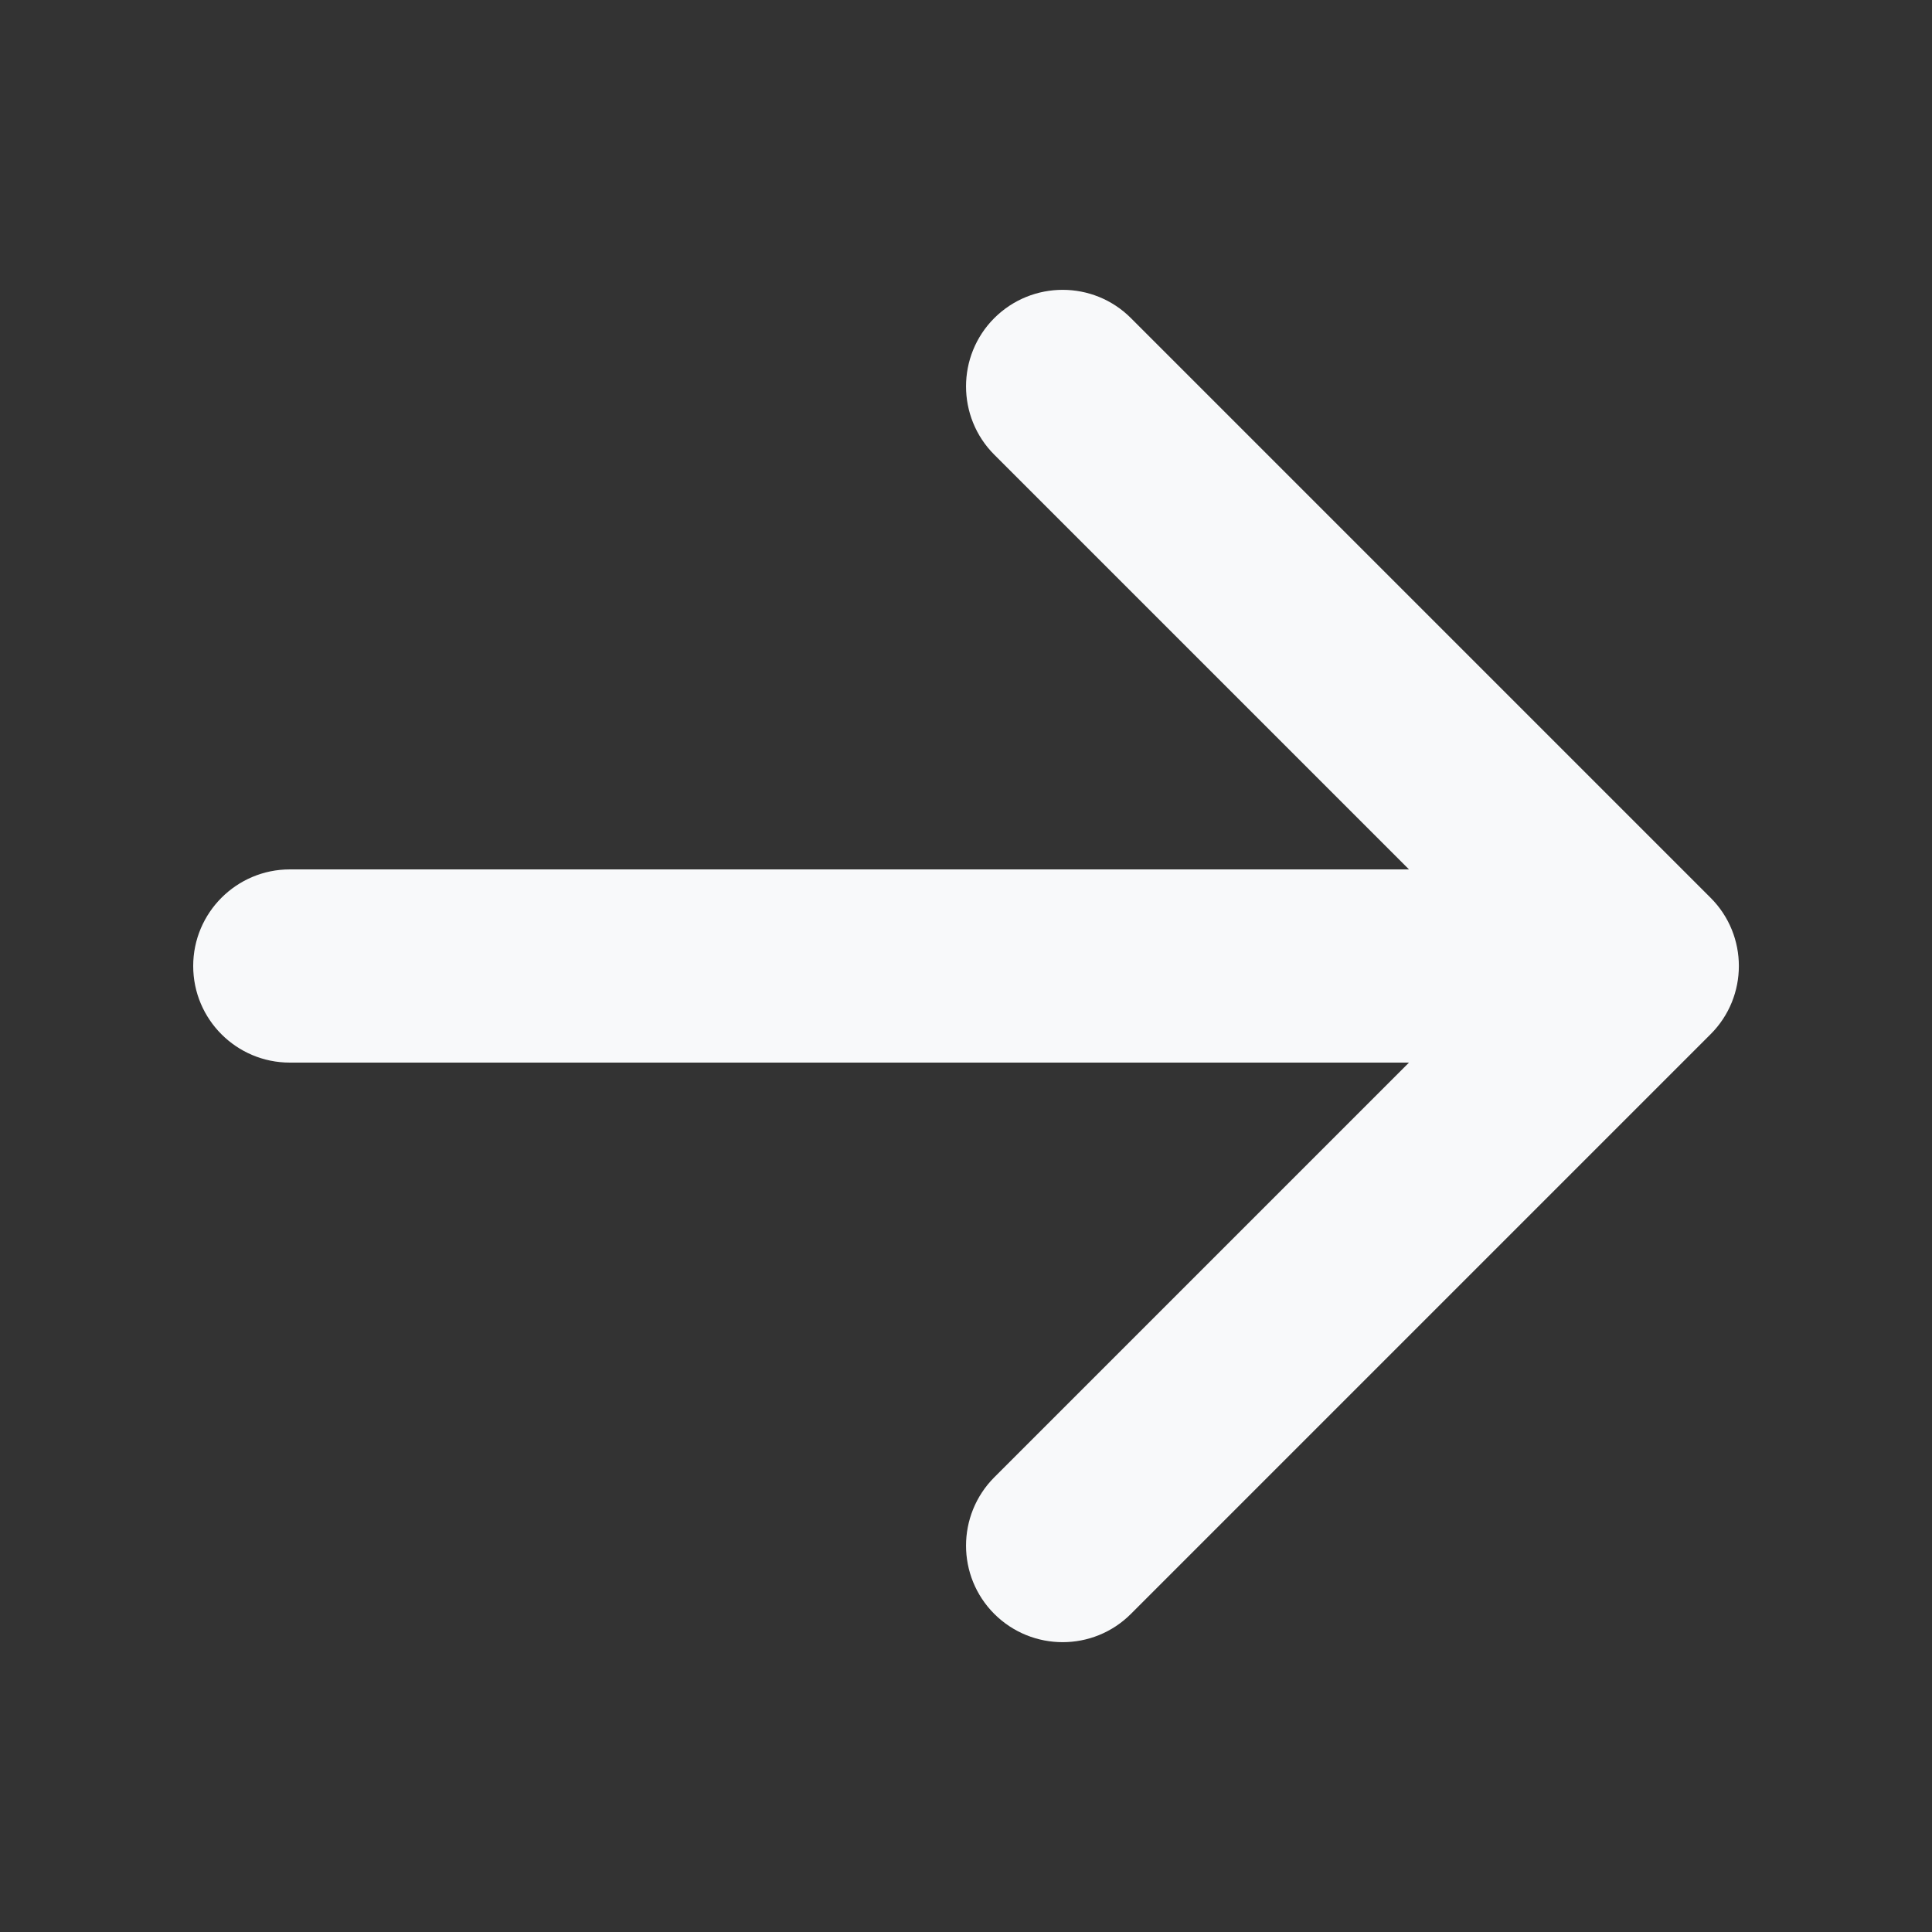 <svg width="14" height="14" viewBox="0 0 14 14" fill="none" xmlns="http://www.w3.org/2000/svg">
<rect x="0" y="0" width="14" height="14" fill="#333333" stroke="none"/>
<path fill-rule="evenodd" clip-rule="evenodd" d="M7.205 2.305C7.479 2.032 7.922 2.032 8.195 2.305L12.395 6.505C12.669 6.778 12.669 7.222 12.395 7.495L8.195 11.695C7.922 11.968 7.479 11.968 7.205 11.695C6.932 11.422 6.932 10.979 7.205 10.705L10.21 7.7H2.1C1.714 7.7 1.4 7.387 1.4 7C1.4 6.614 1.714 6.3 2.1 6.3H10.21L7.205 3.295C6.932 3.022 6.932 2.578 7.205 2.305Z" fill="#F8F9FA"/>
</svg>
